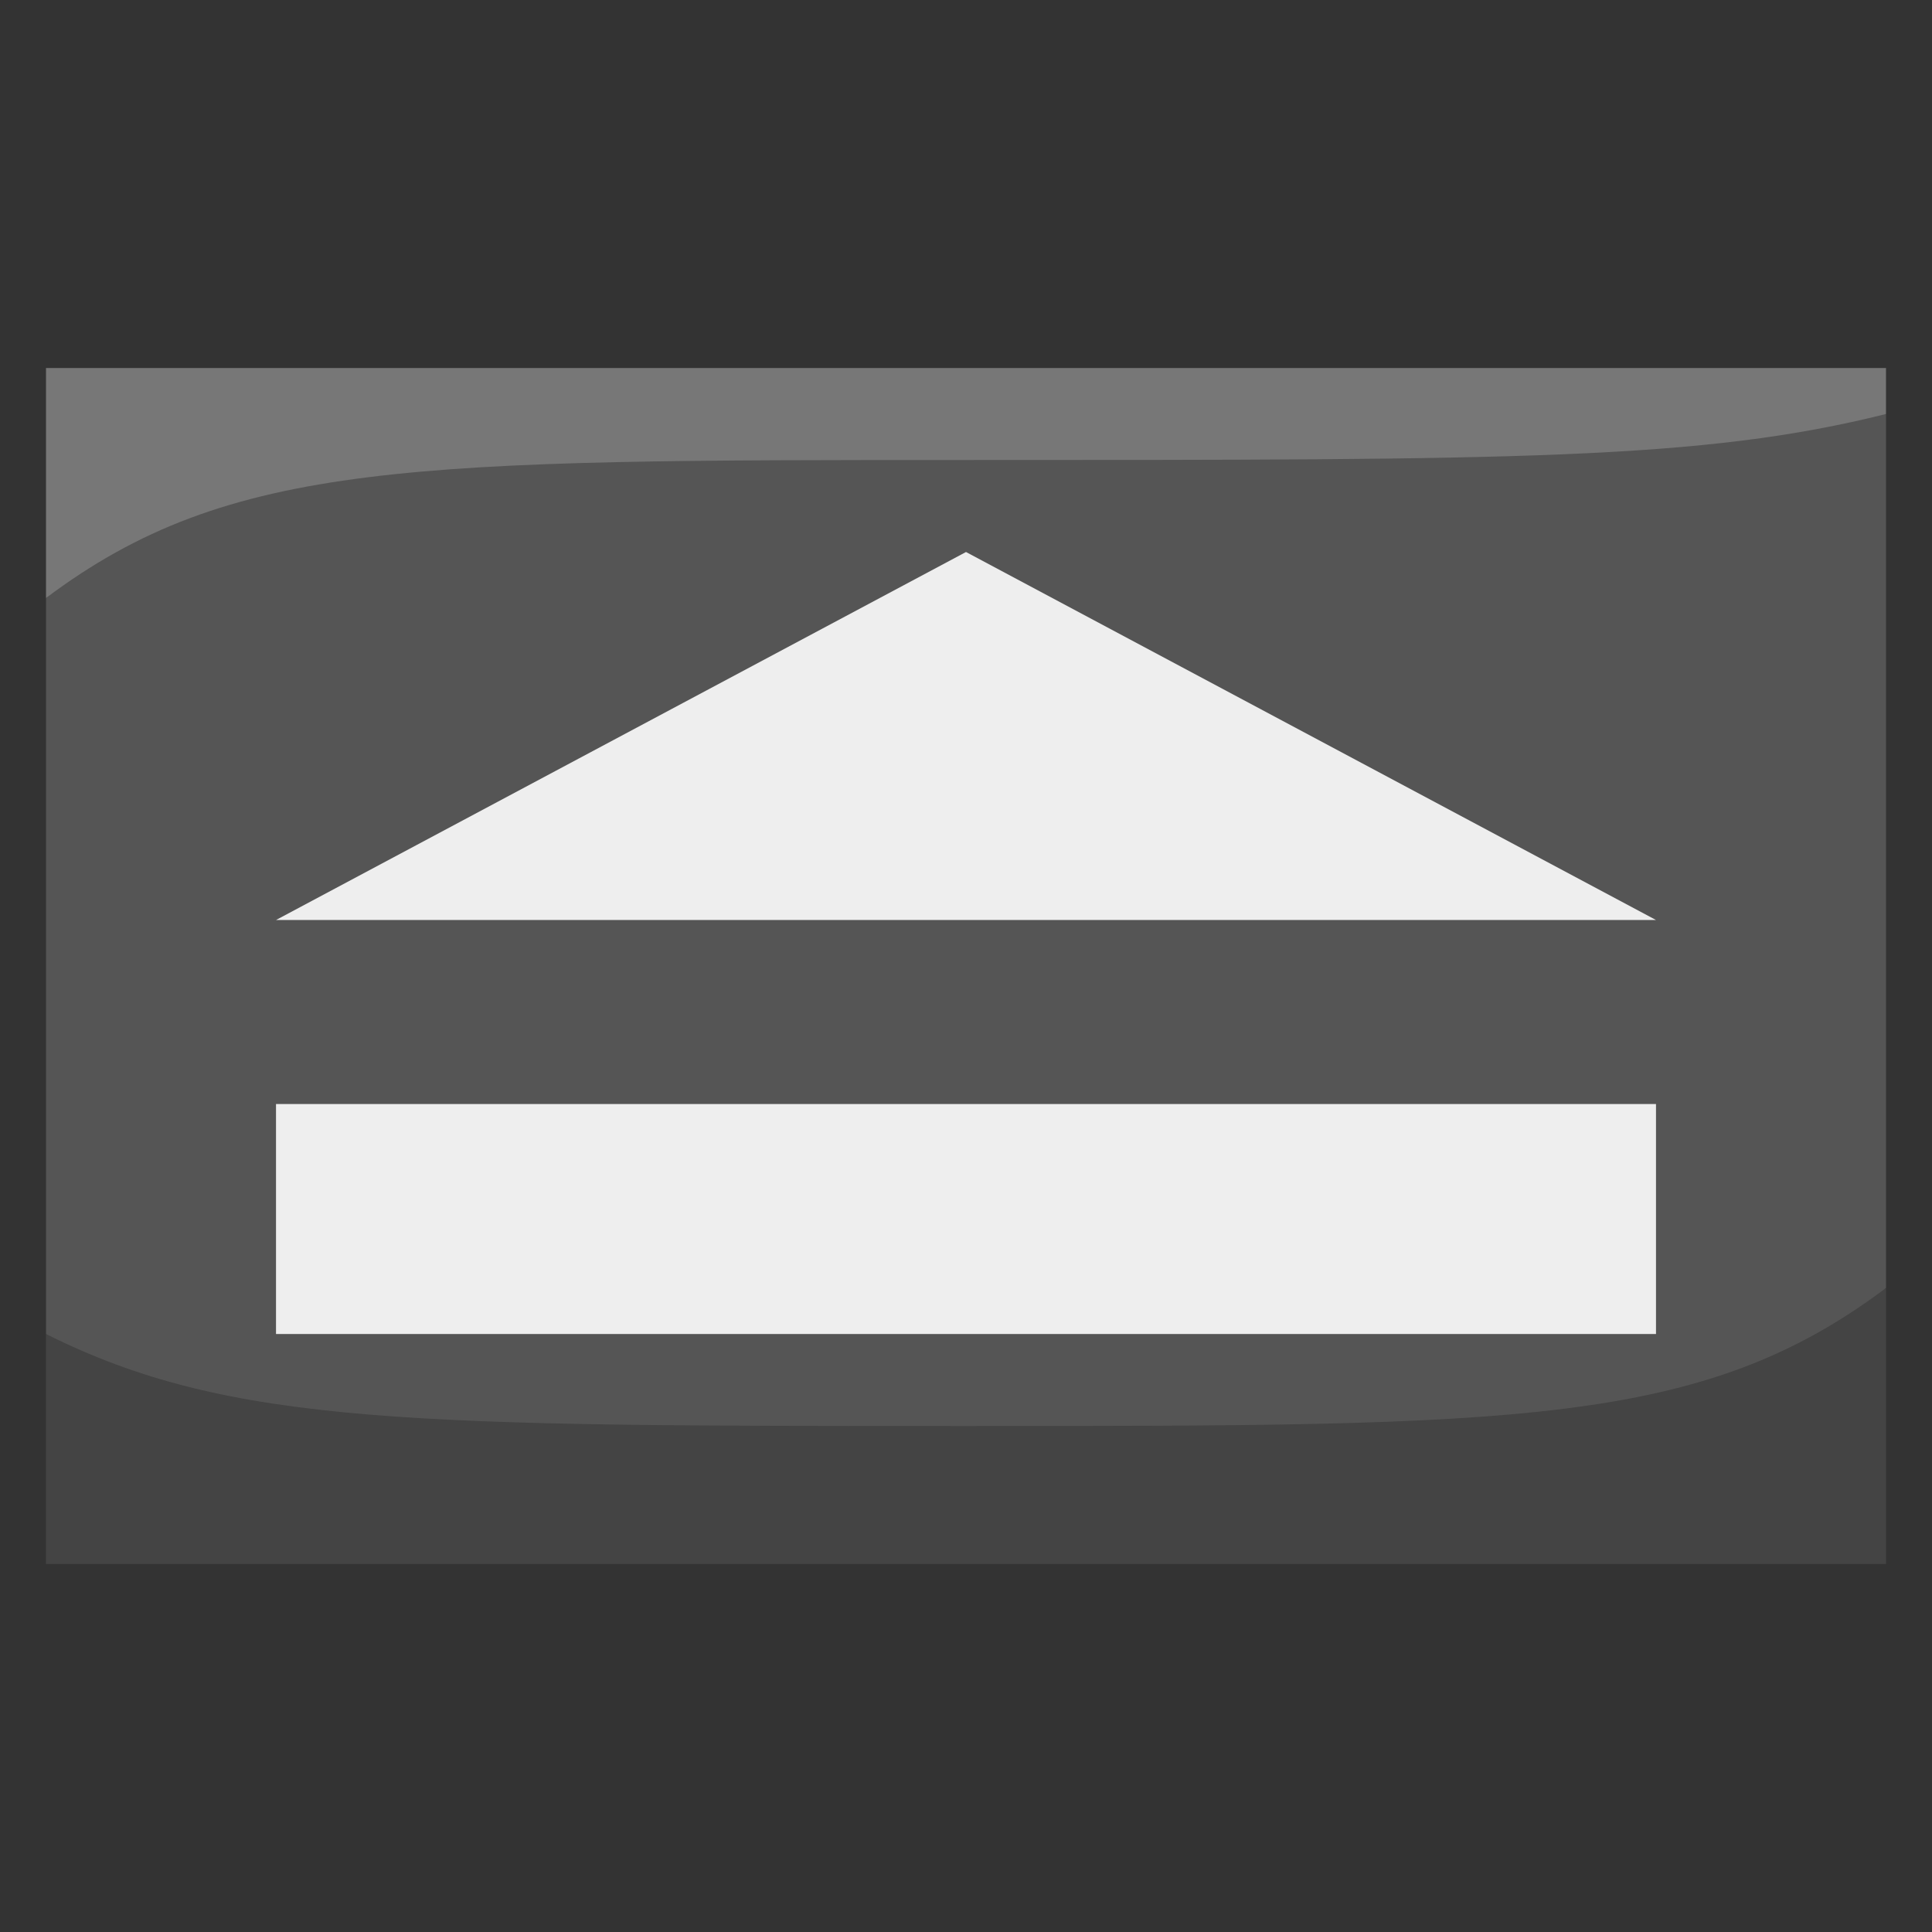 <?xml version="1.0" encoding="utf-8"?>
<!DOCTYPE svg PUBLIC "-//W3C//DTD SVG 1.1//EN" "http://www.w3.org/Graphics/SVG/1.1/DTD/svg11.dtd">
<svg version="1.1" xmlns="http://www.w3.org/2000/svg" xmlns:xlink="http://www.w3.org/1999/xlink" viewBox="-21 -21 42 42">
	<rect x="-21" y="-21" width="42" height="42" fill="#333333" stroke="none"/>
	<title>Eject symbol</title>
	<path d="M20 -12h-36l-4 4v16l3 3h33l4 -4z" fill="#555"/>
	<path d="M20 -13v1c-4 1 -8 1 -20 1s-16 0 -20 3v-5" fill="#777"/>
	<path d="M-20 13v-5c4 2 8 2 20 2s16 0 20 -3v6z" fill="#444"/>
	<path d="M-15 -1l15 -8l15 8zM-15 3h30v5h-30z" fill="#eee"/>
</svg>
